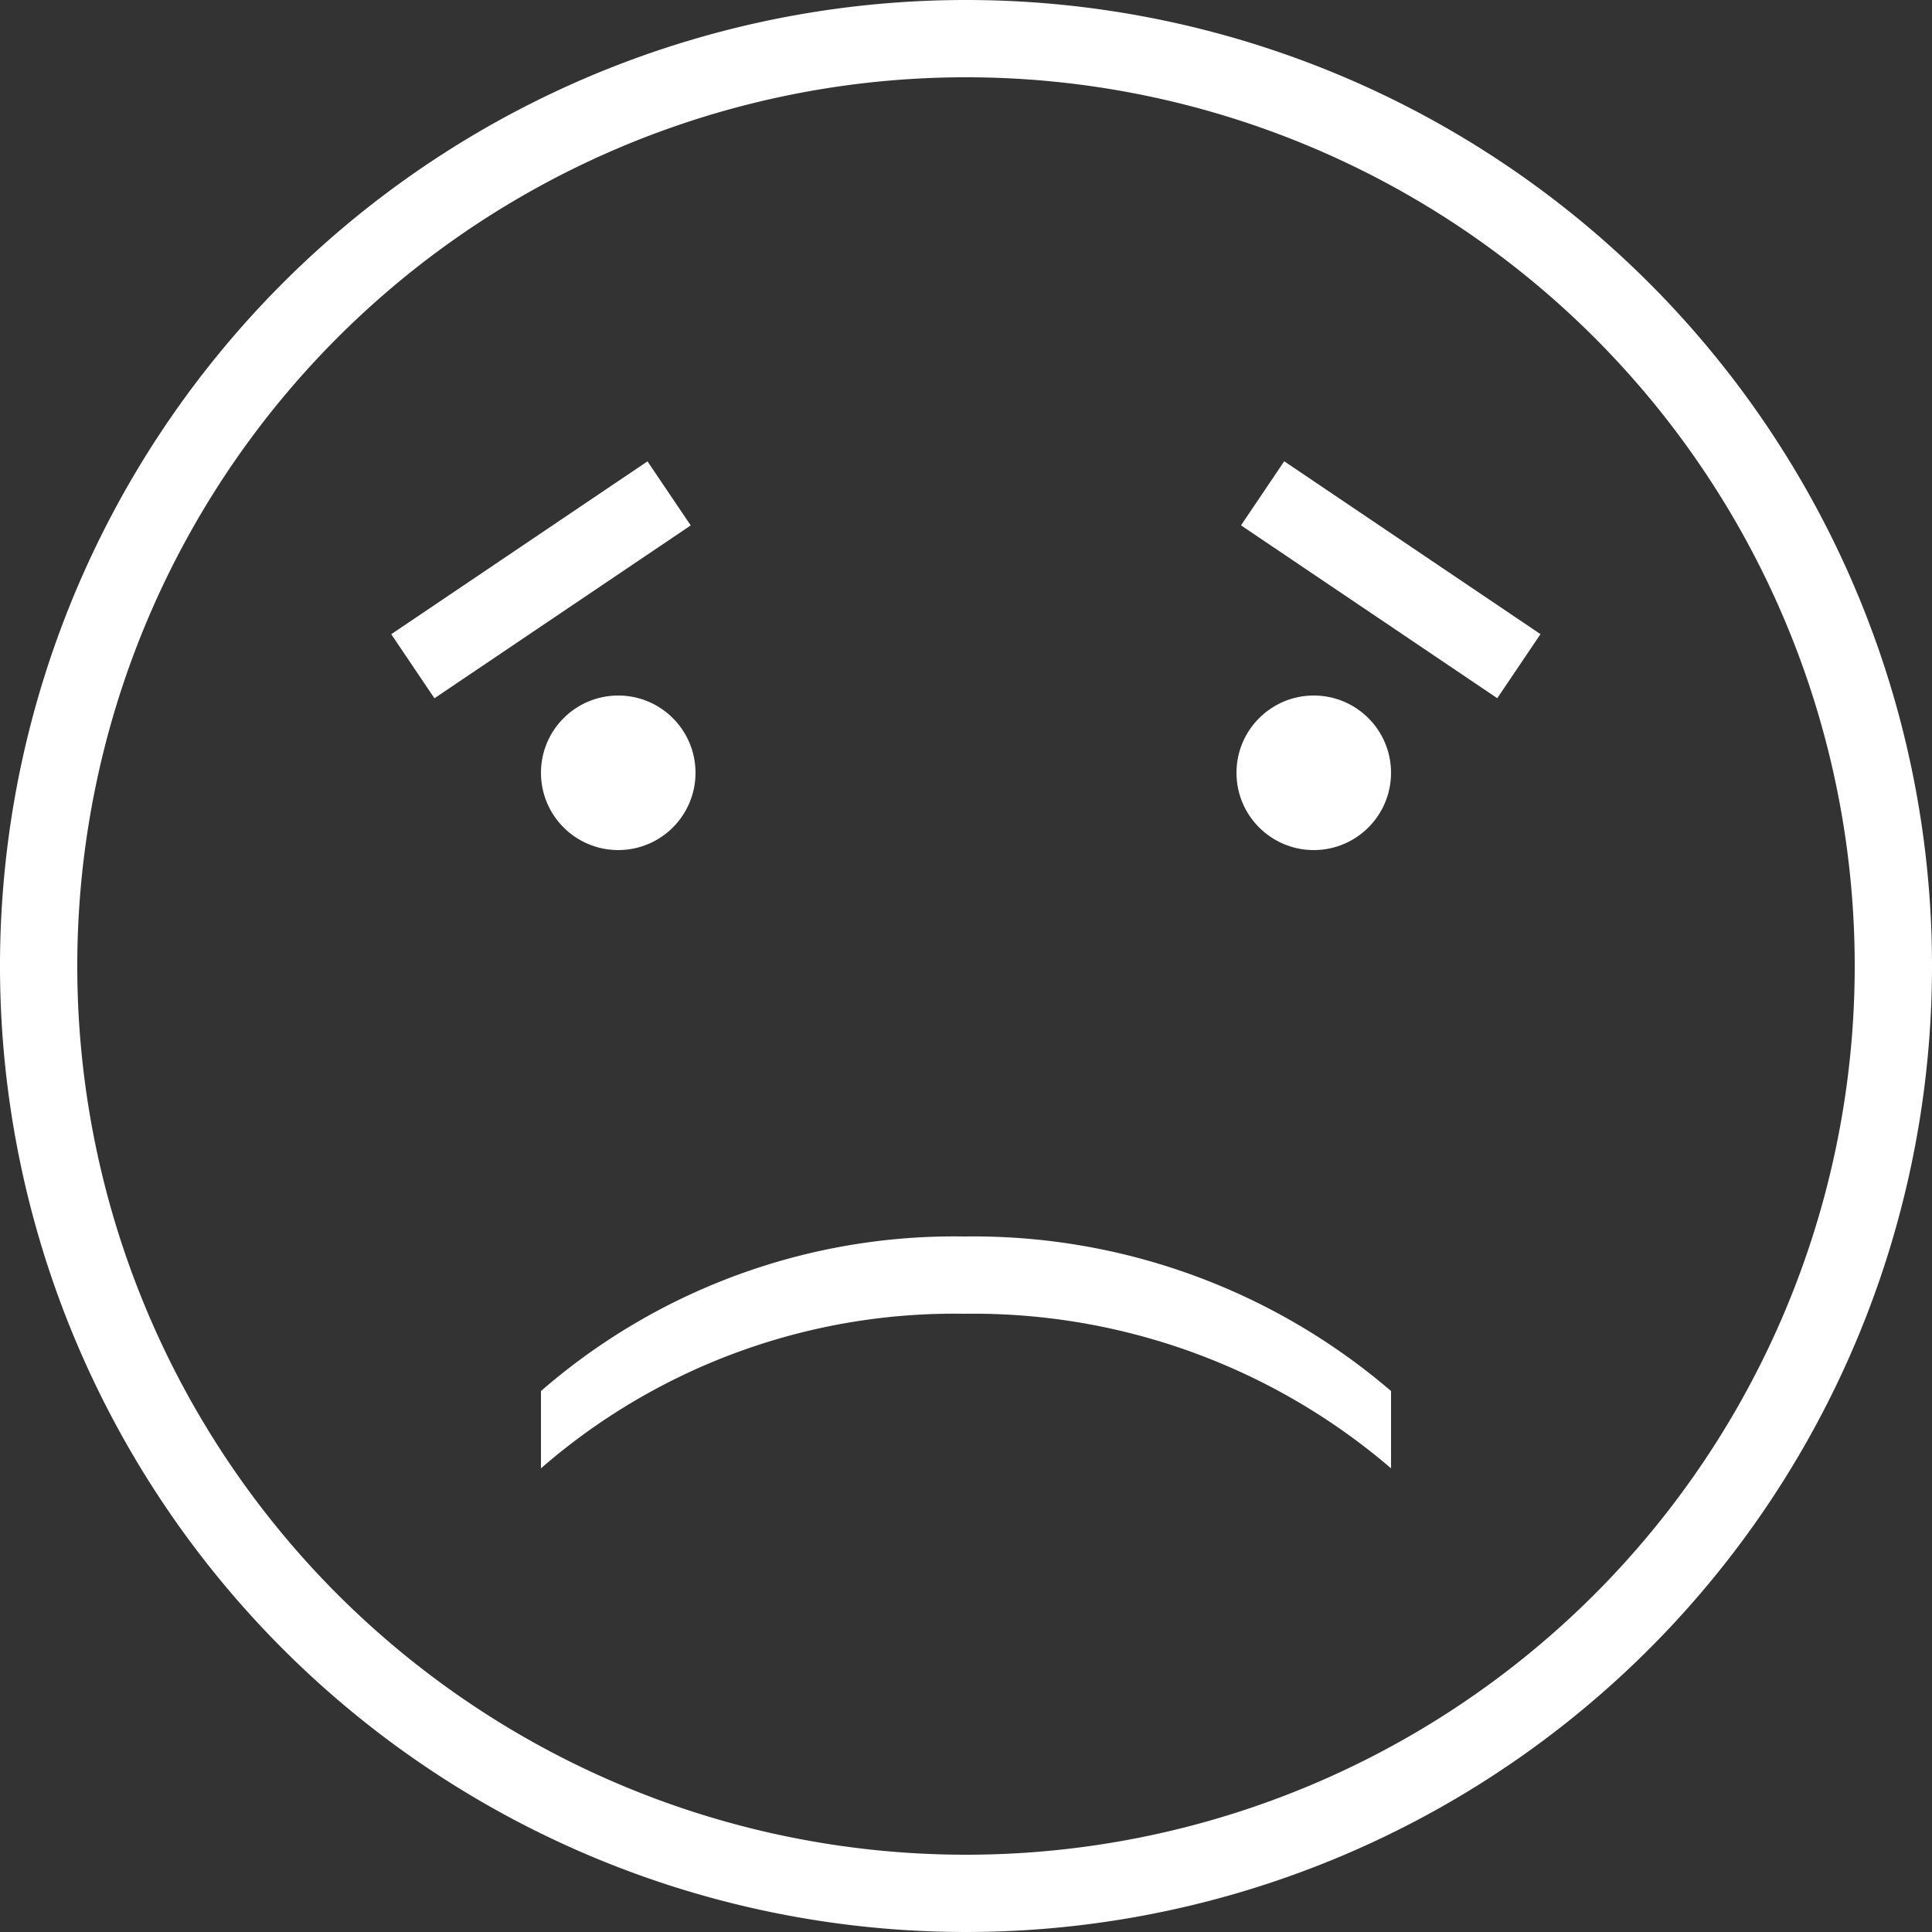 <svg id="Layer_1" data-name="Layer 1" xmlns="http://www.w3.org/2000/svg" viewBox="0 0 25 25"><rect x="0" y="0" width="25" height="25" fill="#333333" stroke="none"/><defs><style>.cls-1{fill:#fff;}</style></defs><title>no-connection</title><path class="cls-1" d="M11,22v1a8.15,8.15,0,0,1,5.48-2A8.3,8.3,0,0,1,22,23V22a8.3,8.3,0,0,0-5.52-2A8.15,8.15,0,0,0,11,22Z" transform="translate(-4 -4)"/><circle class="cls-1" cx="8" cy="10" r="1"/><rect class="cls-1" x="9" y="11" width="4" height="1" transform="translate(-8.55 4.12) rotate(-34)"/><rect class="cls-1" x="21.5" y="9.5" width="1" height="4" transform="translate(-3.84 19.31) rotate(-56)"/><circle class="cls-1" cx="17" cy="10" r="1"/><path class="cls-1" d="M16.5,4A12.5,12.5,0,1,0,29,16.5,12.5,12.5,0,0,0,16.5,4Zm0,24A11.5,11.5,0,1,1,28,16.5,11.5,11.5,0,0,1,16.5,28Z" transform="translate(-4 -4)"/></svg>